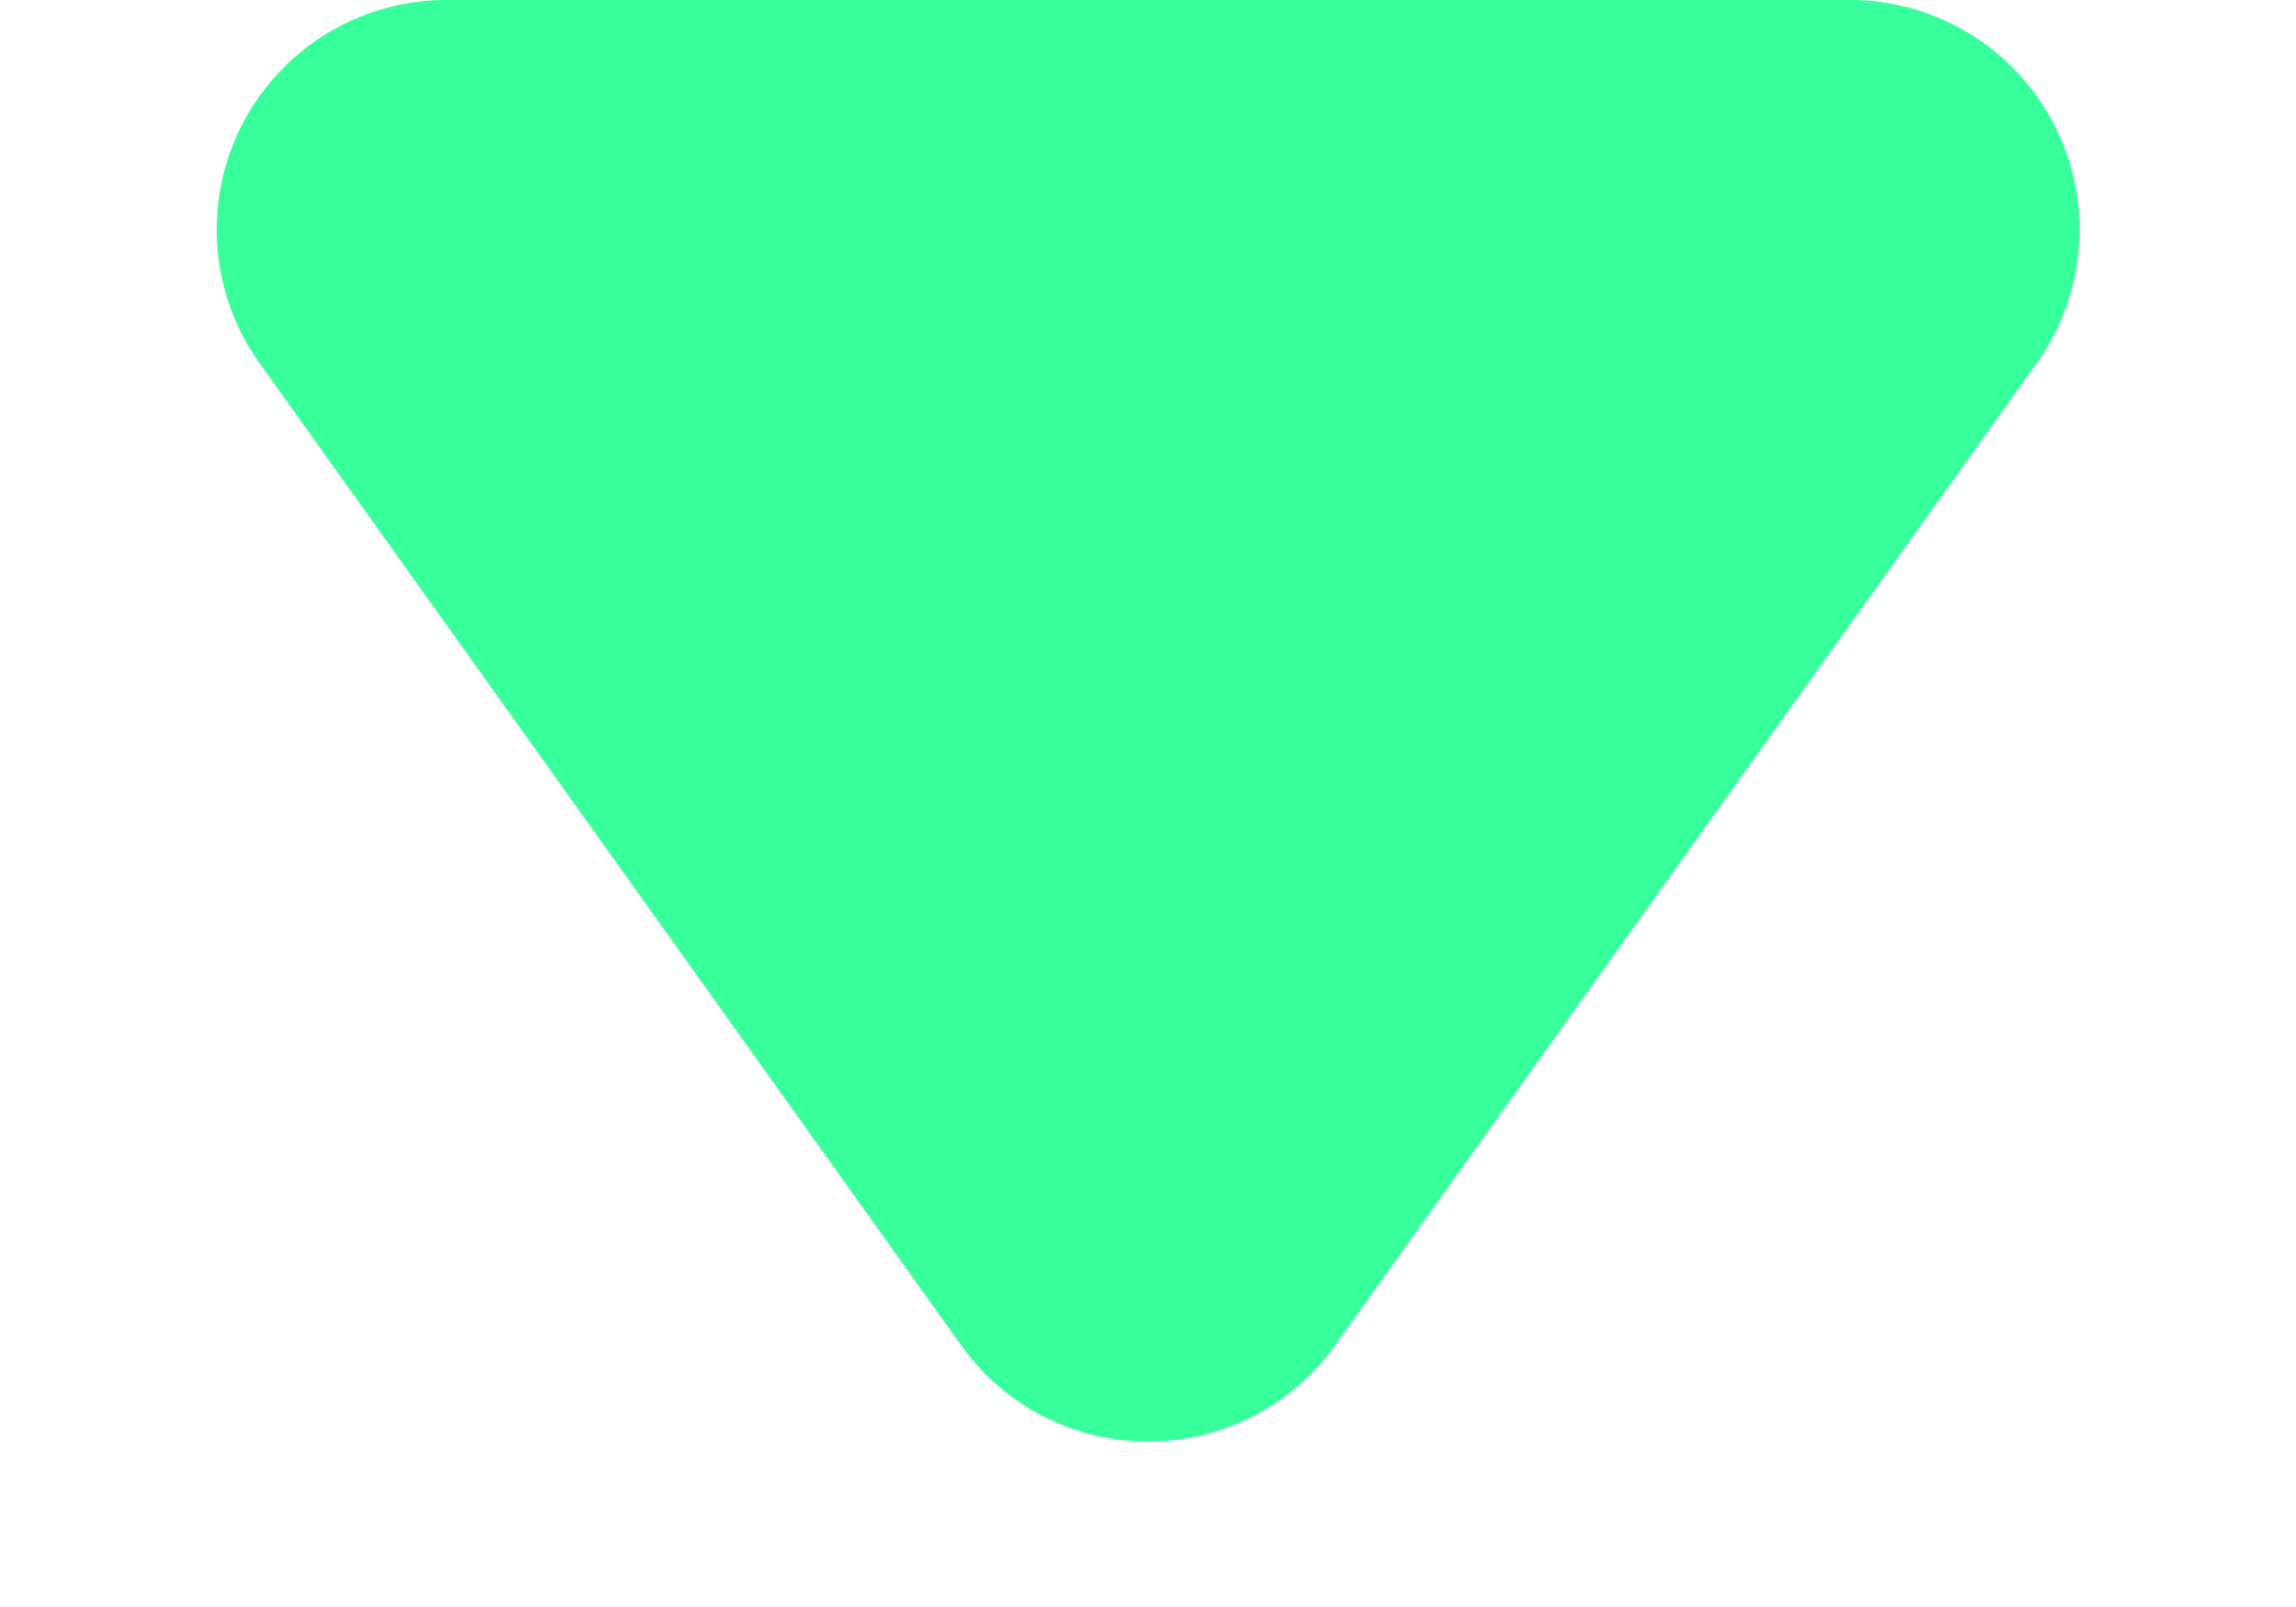 <svg xmlns="http://www.w3.org/2000/svg" width="10" height="7" viewBox="0 0 10 7">
  <path id="Polígono_1" data-name="Polígono 1" d="M4.186,1.139a1,1,0,0,1,1.627,0l3.057,4.28A1,1,0,0,1,8.057,7H1.943a1,1,0,0,1-.814-1.581Z" transform="translate(10 7) rotate(180)" fill="#36ff9b"/>
</svg>
